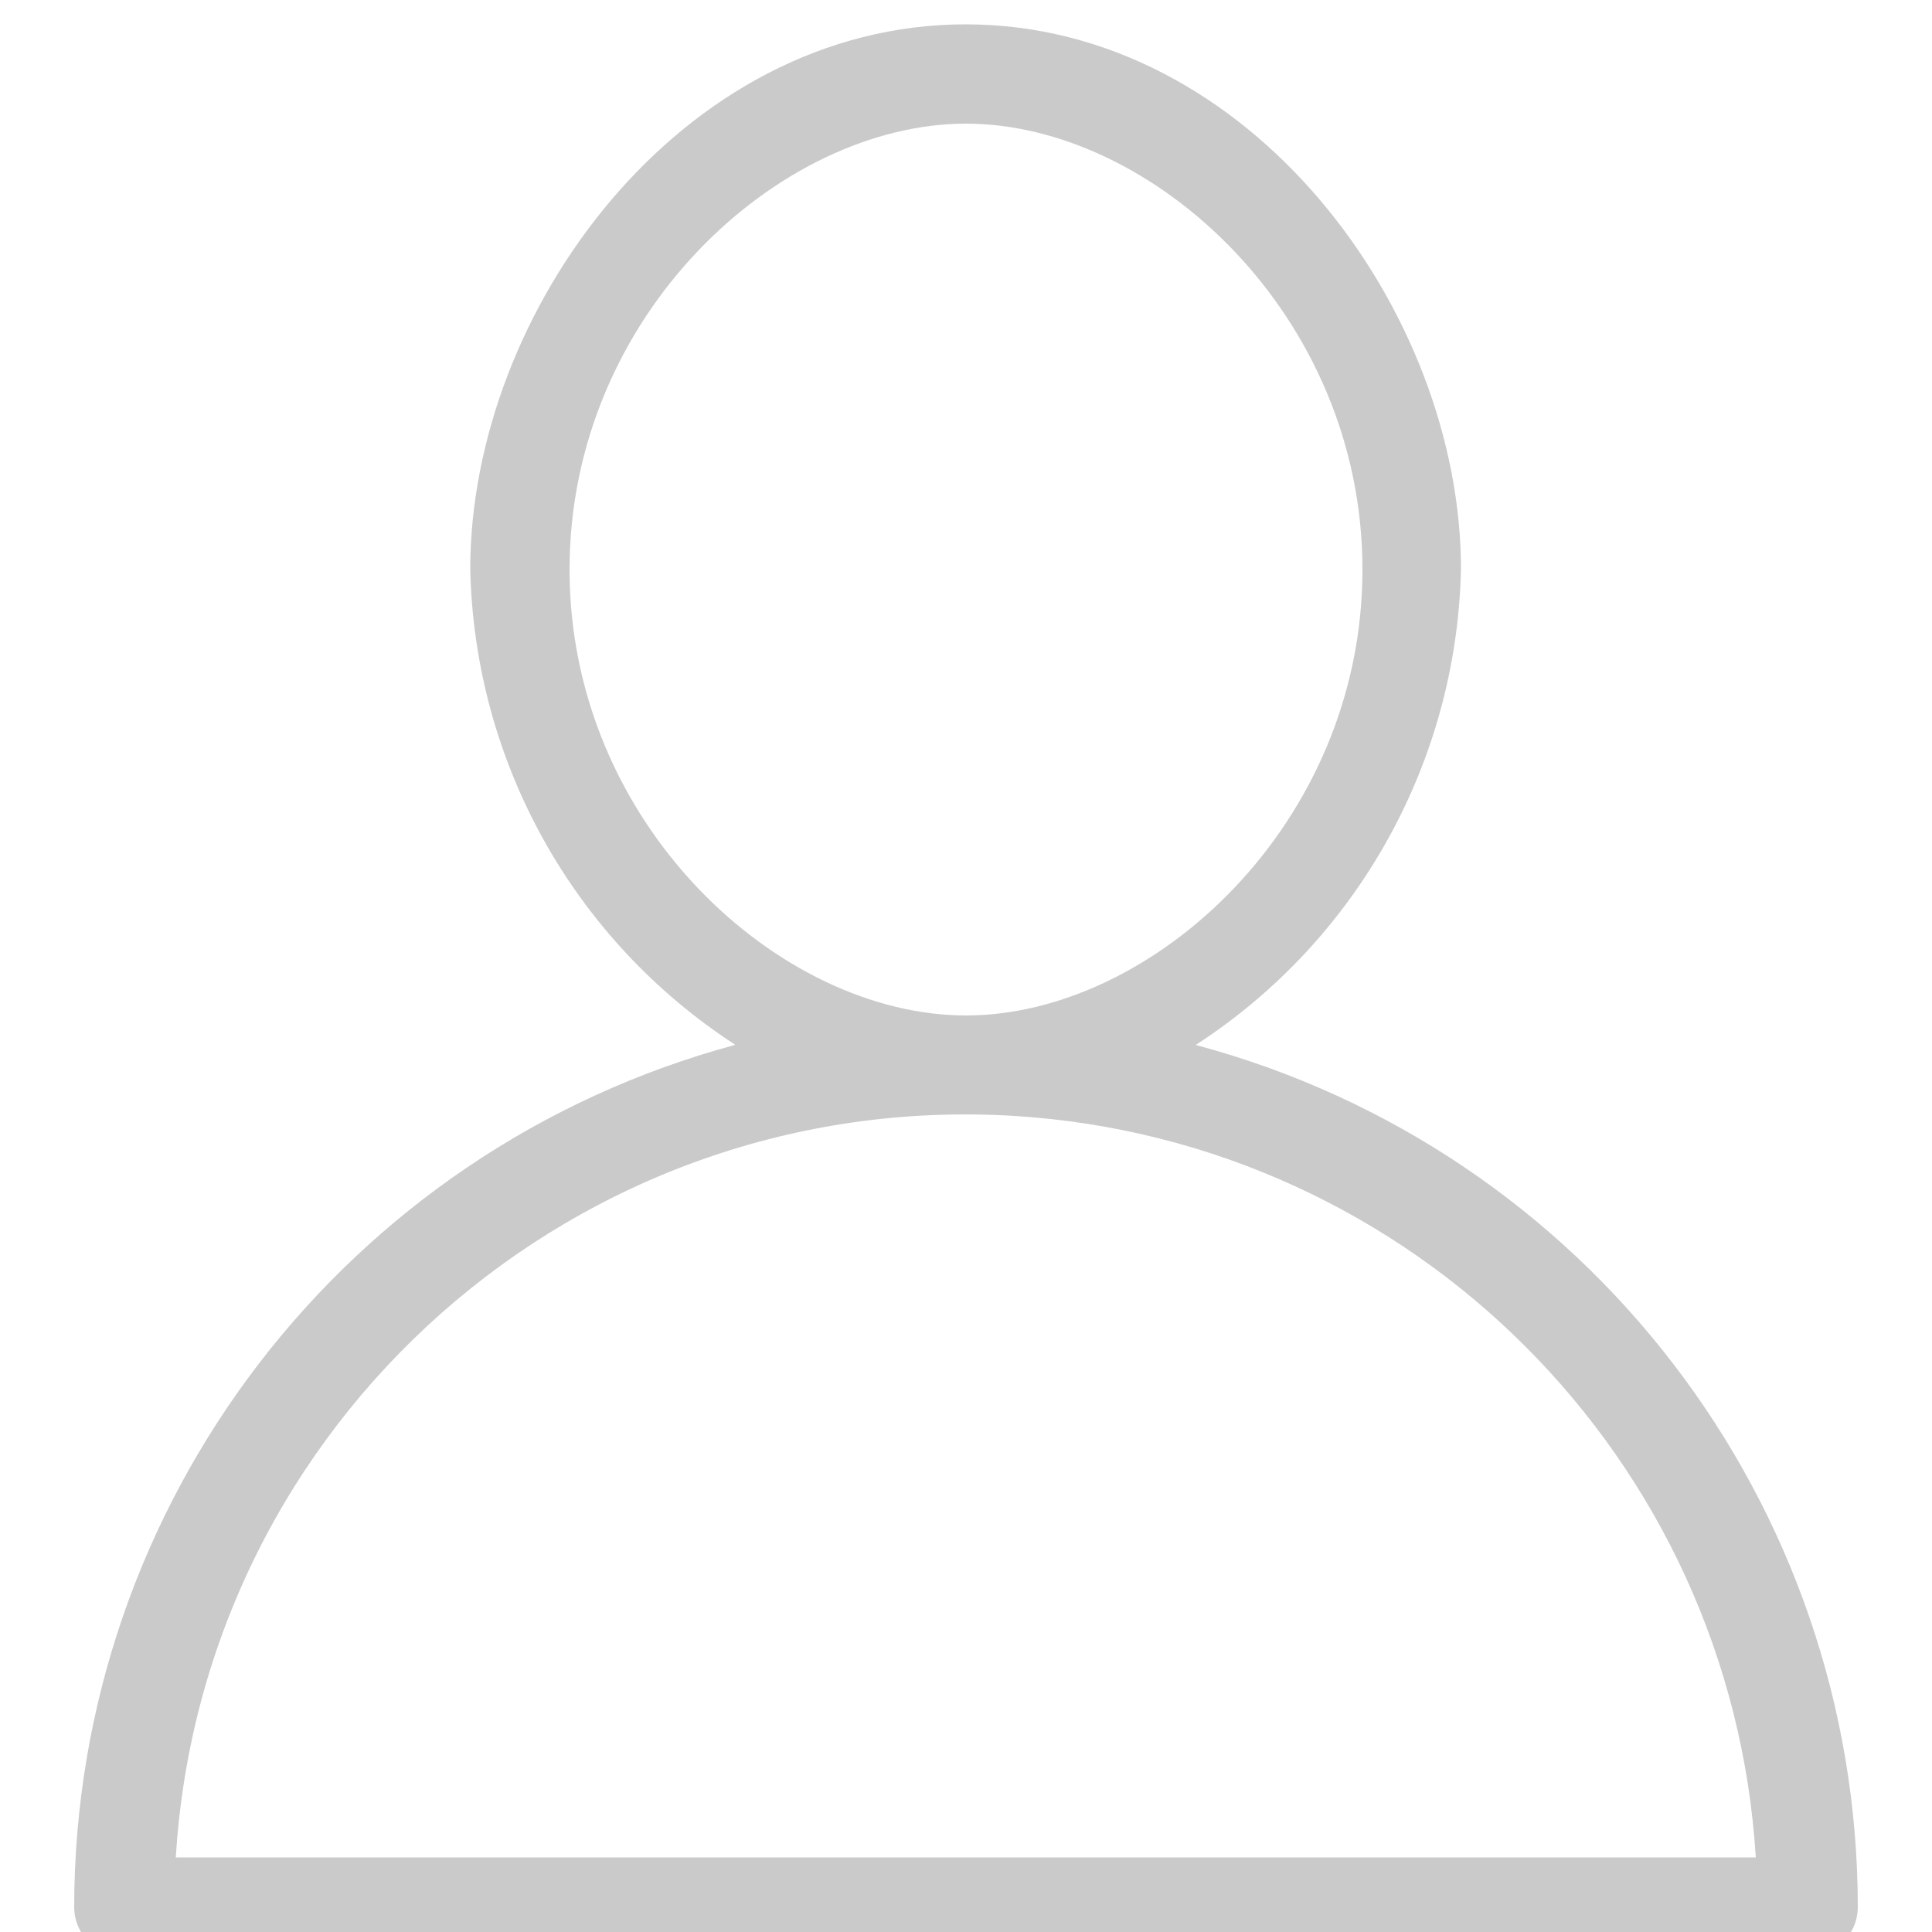 <?xml version="1.0" encoding="utf-8"?>
<!-- Generator: Adobe Illustrator 25.2.0, SVG Export Plug-In . SVG Version: 6.00 Build 0)  -->
<svg version="1.1" id="Layer_1" xmlns="http://www.w3.org/2000/svg" xmlns:xlink="http://www.w3.org/1999/xlink" x="0px" y="0px"
	 viewBox="0 0 50 50" style="enable-background:new 0 0 50 50;" xml:space="preserve">
<style type="text/css">
	.st0{opacity:0.47;fill:#919090;enable-background:new    ;}
</style>
<path id="Path_11862" class="st0" d="M30.95,27.04c4.18-2.71,6.75-7.32,6.86-12.31c0-6.67-5.45-14.1-12.82-14.1
	s-12.82,7.43-12.82,14.1c0.11,4.99,2.67,9.59,6.86,12.31C8.94,29.76,1.93,38.9,1.92,49.35c0,0.71,0.58,1.29,1.29,1.29l0,0h43.58
	c0.71,0,1.29-0.58,1.29-1.29l0,0c-0.01-10.45-7.02-19.59-17.11-22.3H30.95z M14.74,14.74c0-6.6,5.44-11.54,10.26-11.54
	s10.26,4.94,10.26,11.54s-5.44,11.54-10.26,11.54S14.74,21.34,14.74,14.74z M4.55,48.07c0.69-11.29,10.41-19.88,21.7-19.19
	c10.32,0.64,18.55,8.87,19.19,19.19H4.55z"/>
</svg>
